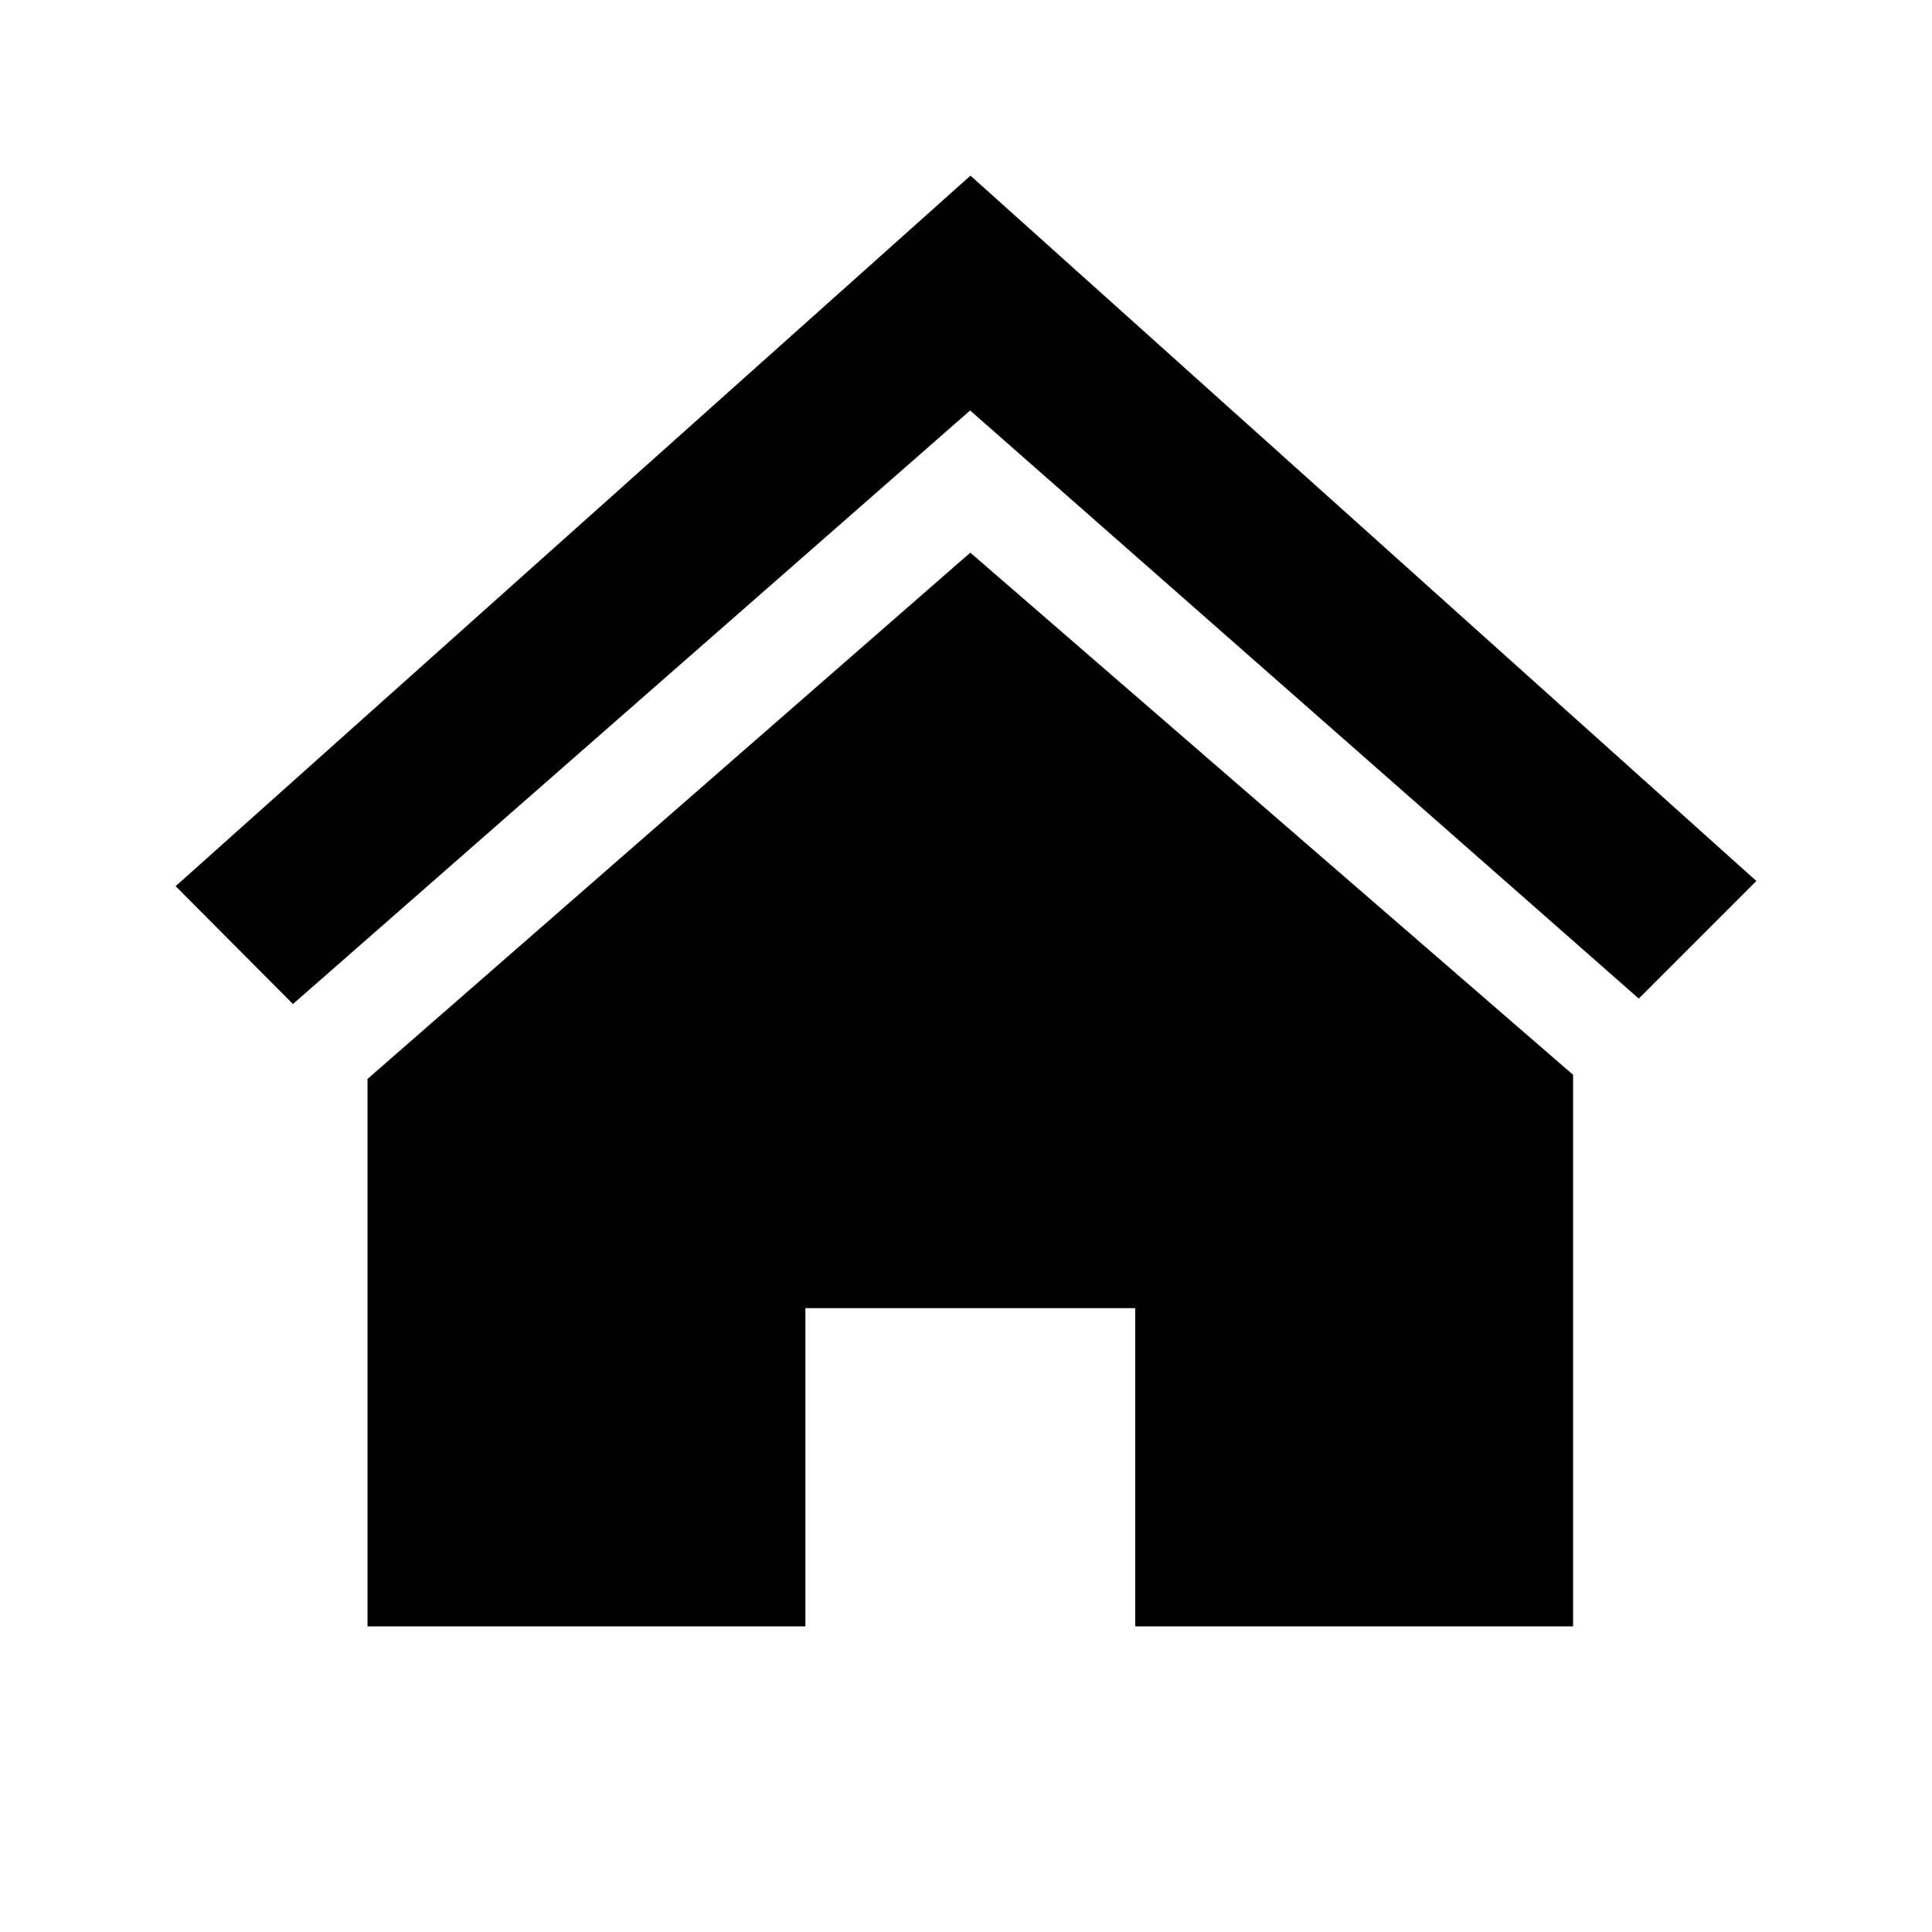 <?xml version="1.0" encoding="UTF-8" standalone="no"?>
<svg width="22px" height="22px" viewBox="0 0 22 22" version="1.1" xmlns="http://www.w3.org/2000/svg" xmlns:xlink="http://www.w3.org/1999/xlink">
    <defs></defs>
    <g id="Page-1" stroke="none" stroke-width="1" fill="none" fill-rule="evenodd">
        <g id="home" fill="#000000">
            <path d="M11.049,6.293 L17.913,12.239 L17.913,18.52 L12.927,18.52 L12.927,14.896 L9.171,14.896 L9.171,18.52 L4.185,18.52 L4.185,12.286 L11.049,6.293 L11.049,6.293 Z M11.047,4.674 L18.661,11.371 L20,10.032 L11.051,2 L2,10.091 L3.336,11.433 L11.047,4.674 L11.047,4.674 Z" id="home-icon"></path>
        </g>
    </g>
</svg>